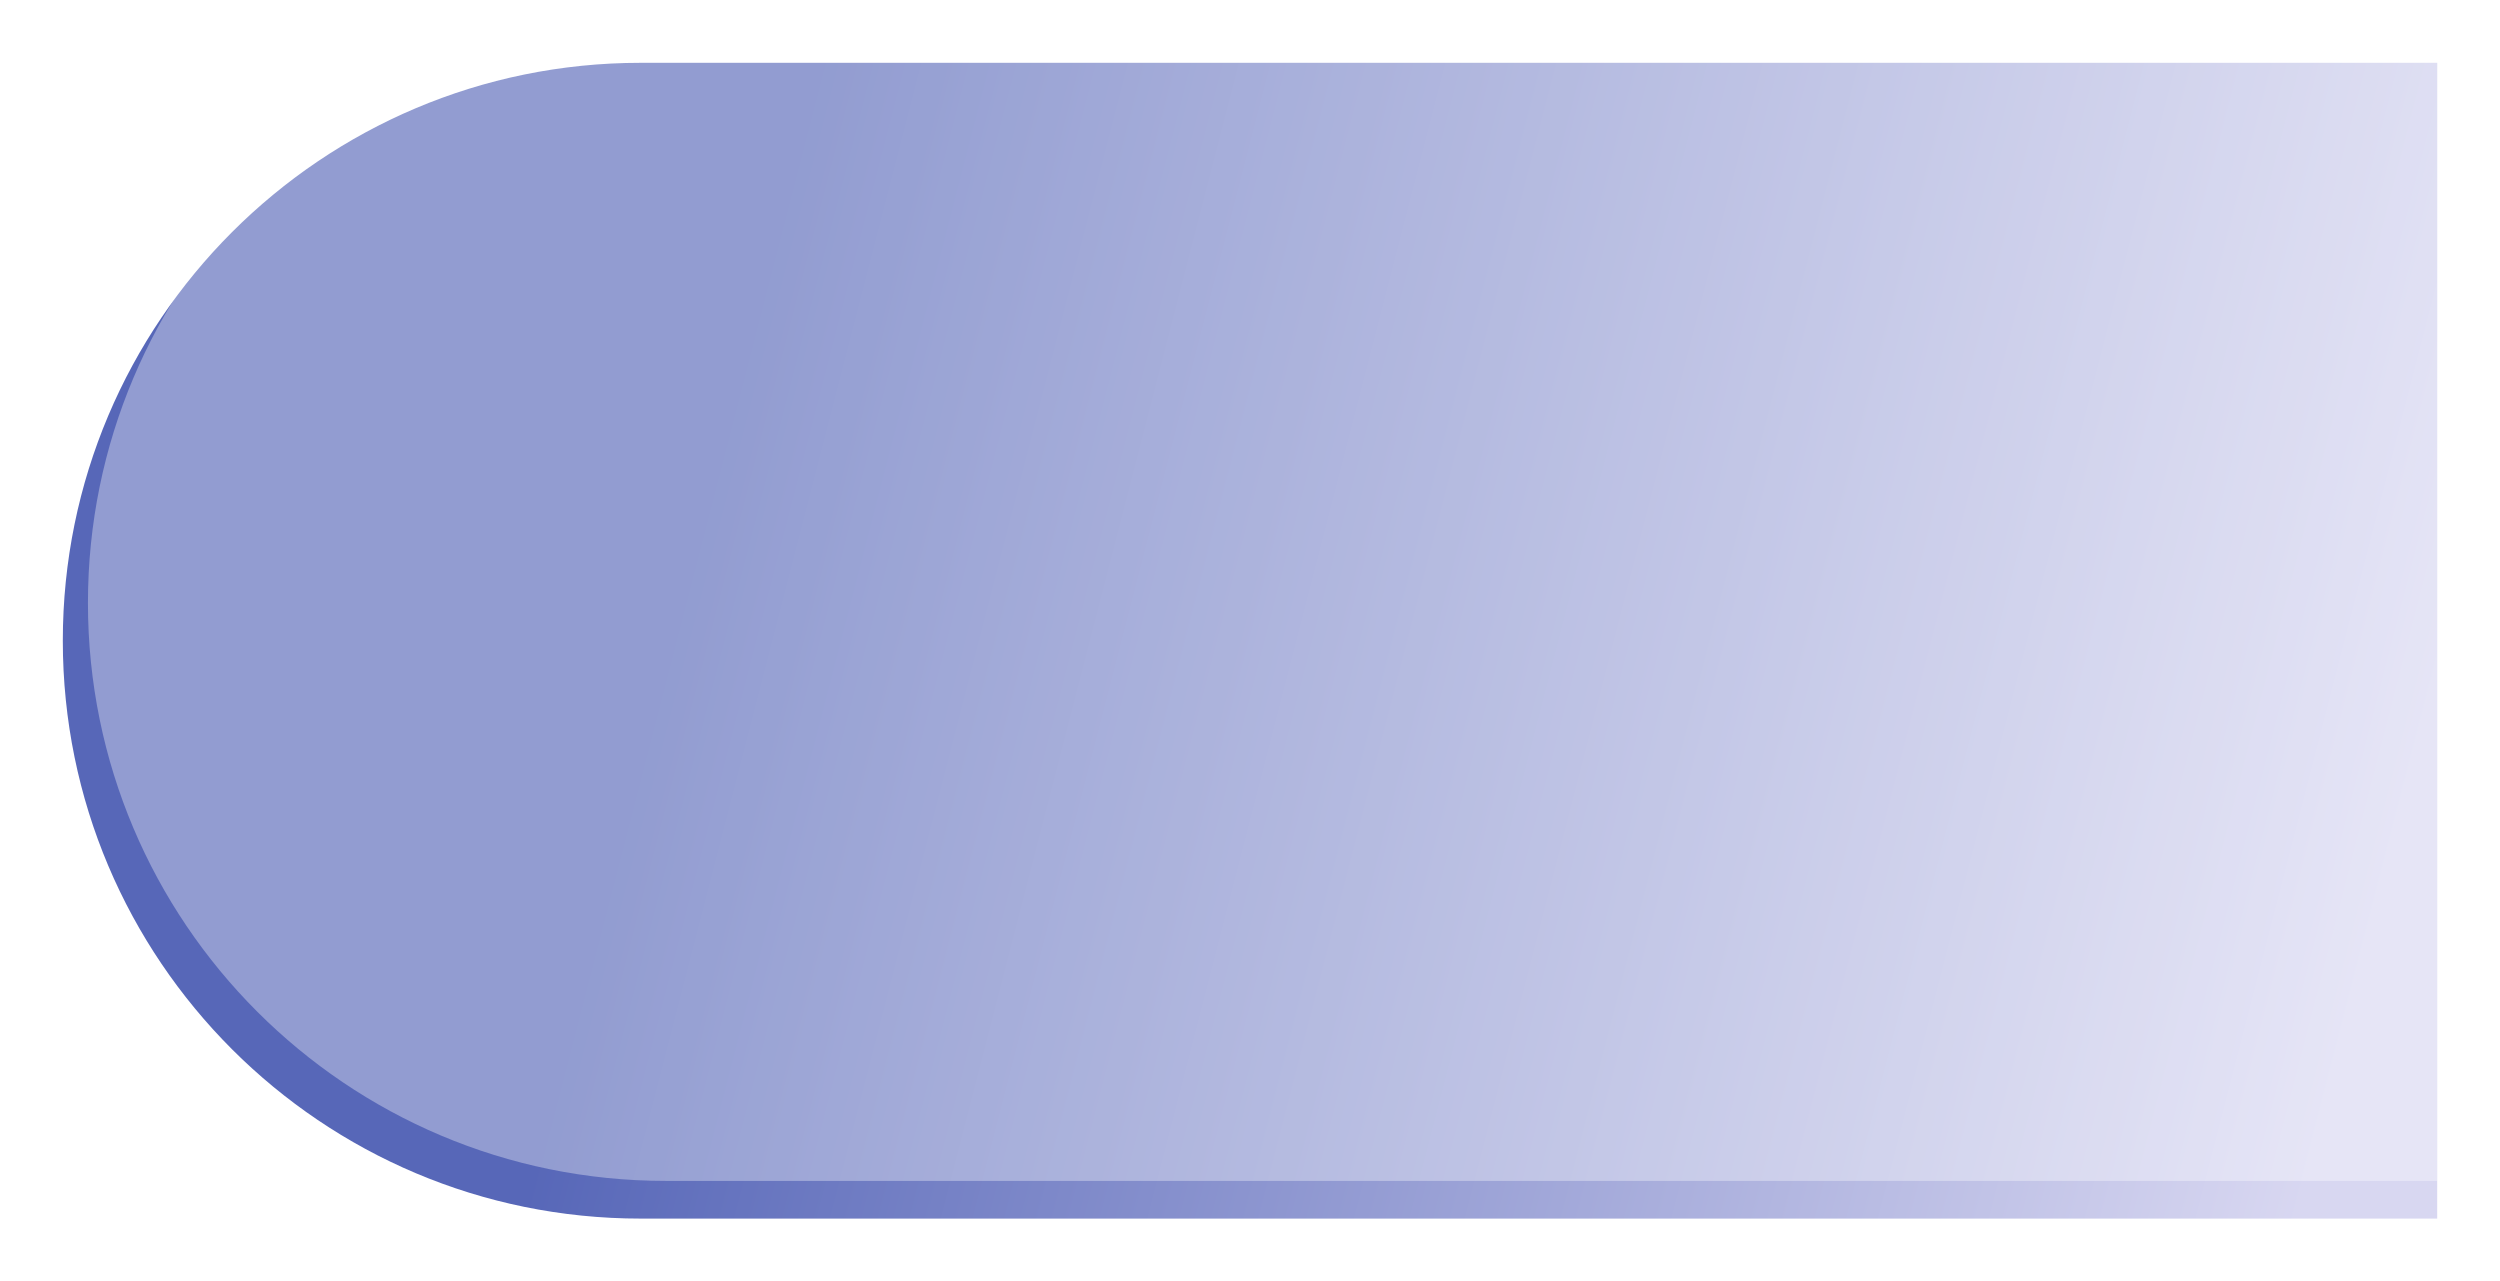 <svg width="398" height="204" viewBox="0 0 398 204" fill="none" xmlns="http://www.w3.org/2000/svg">
<g filter="url(#filter0_f_4_70)">
<path d="M10 102C10 51.19 51.19 10 102 10H388V194H102C51.19 194 10 152.81 10 102Z" fill="url(#paint0_linear_4_70)"/>
</g>
<g filter="url(#filter1_i_4_70)">
<path d="M14 96C14 45.19 55.19 4 106 4H388V188H106C55.19 188 14 146.81 14 96Z" fill="white" fill-opacity="0.35"/>
</g>
<defs>
<filter id="filter0_f_4_70" x="0" y="0" width="398" height="204" filterUnits="userSpaceOnUse" color-interpolation-filters="sRGB">
<feFlood flood-opacity="0" result="BackgroundImageFix"/>
<feBlend mode="normal" in="SourceGraphic" in2="BackgroundImageFix" result="shape"/>
<feGaussianBlur stdDeviation="5" result="effect1_foregroundBlur_4_70"/>
</filter>
<filter id="filter1_i_4_70" x="14" y="4" width="374" height="184" filterUnits="userSpaceOnUse" color-interpolation-filters="sRGB">
<feFlood flood-opacity="0" result="BackgroundImageFix"/>
<feBlend mode="normal" in="SourceGraphic" in2="BackgroundImageFix" result="shape"/>
<feColorMatrix in="SourceAlpha" type="matrix" values="0 0 0 0 0 0 0 0 0 0 0 0 0 0 0 0 0 0 127 0" result="hardAlpha"/>
<feMorphology radius="3" operator="erode" in="SourceAlpha" result="effect1_innerShadow_4_70"/>
<feOffset/>
<feGaussianBlur stdDeviation="4"/>
<feComposite in2="hardAlpha" operator="arithmetic" k2="-1" k3="1"/>
<feColorMatrix type="matrix" values="0 0 0 0 1 0 0 0 0 1 0 0 0 0 1 0 0 0 0.25 0"/>
<feBlend mode="normal" in2="shape" result="effect1_innerShadow_4_70"/>
</filter>
<linearGradient id="paint0_linear_4_70" x1="106.5" y1="102" x2="372" y2="170.5" gradientUnits="userSpaceOnUse">
<stop stop-color="#5767B8"/>
<stop offset="1" stop-color="#D8D7F1"/>
</linearGradient>
</defs>
</svg>
